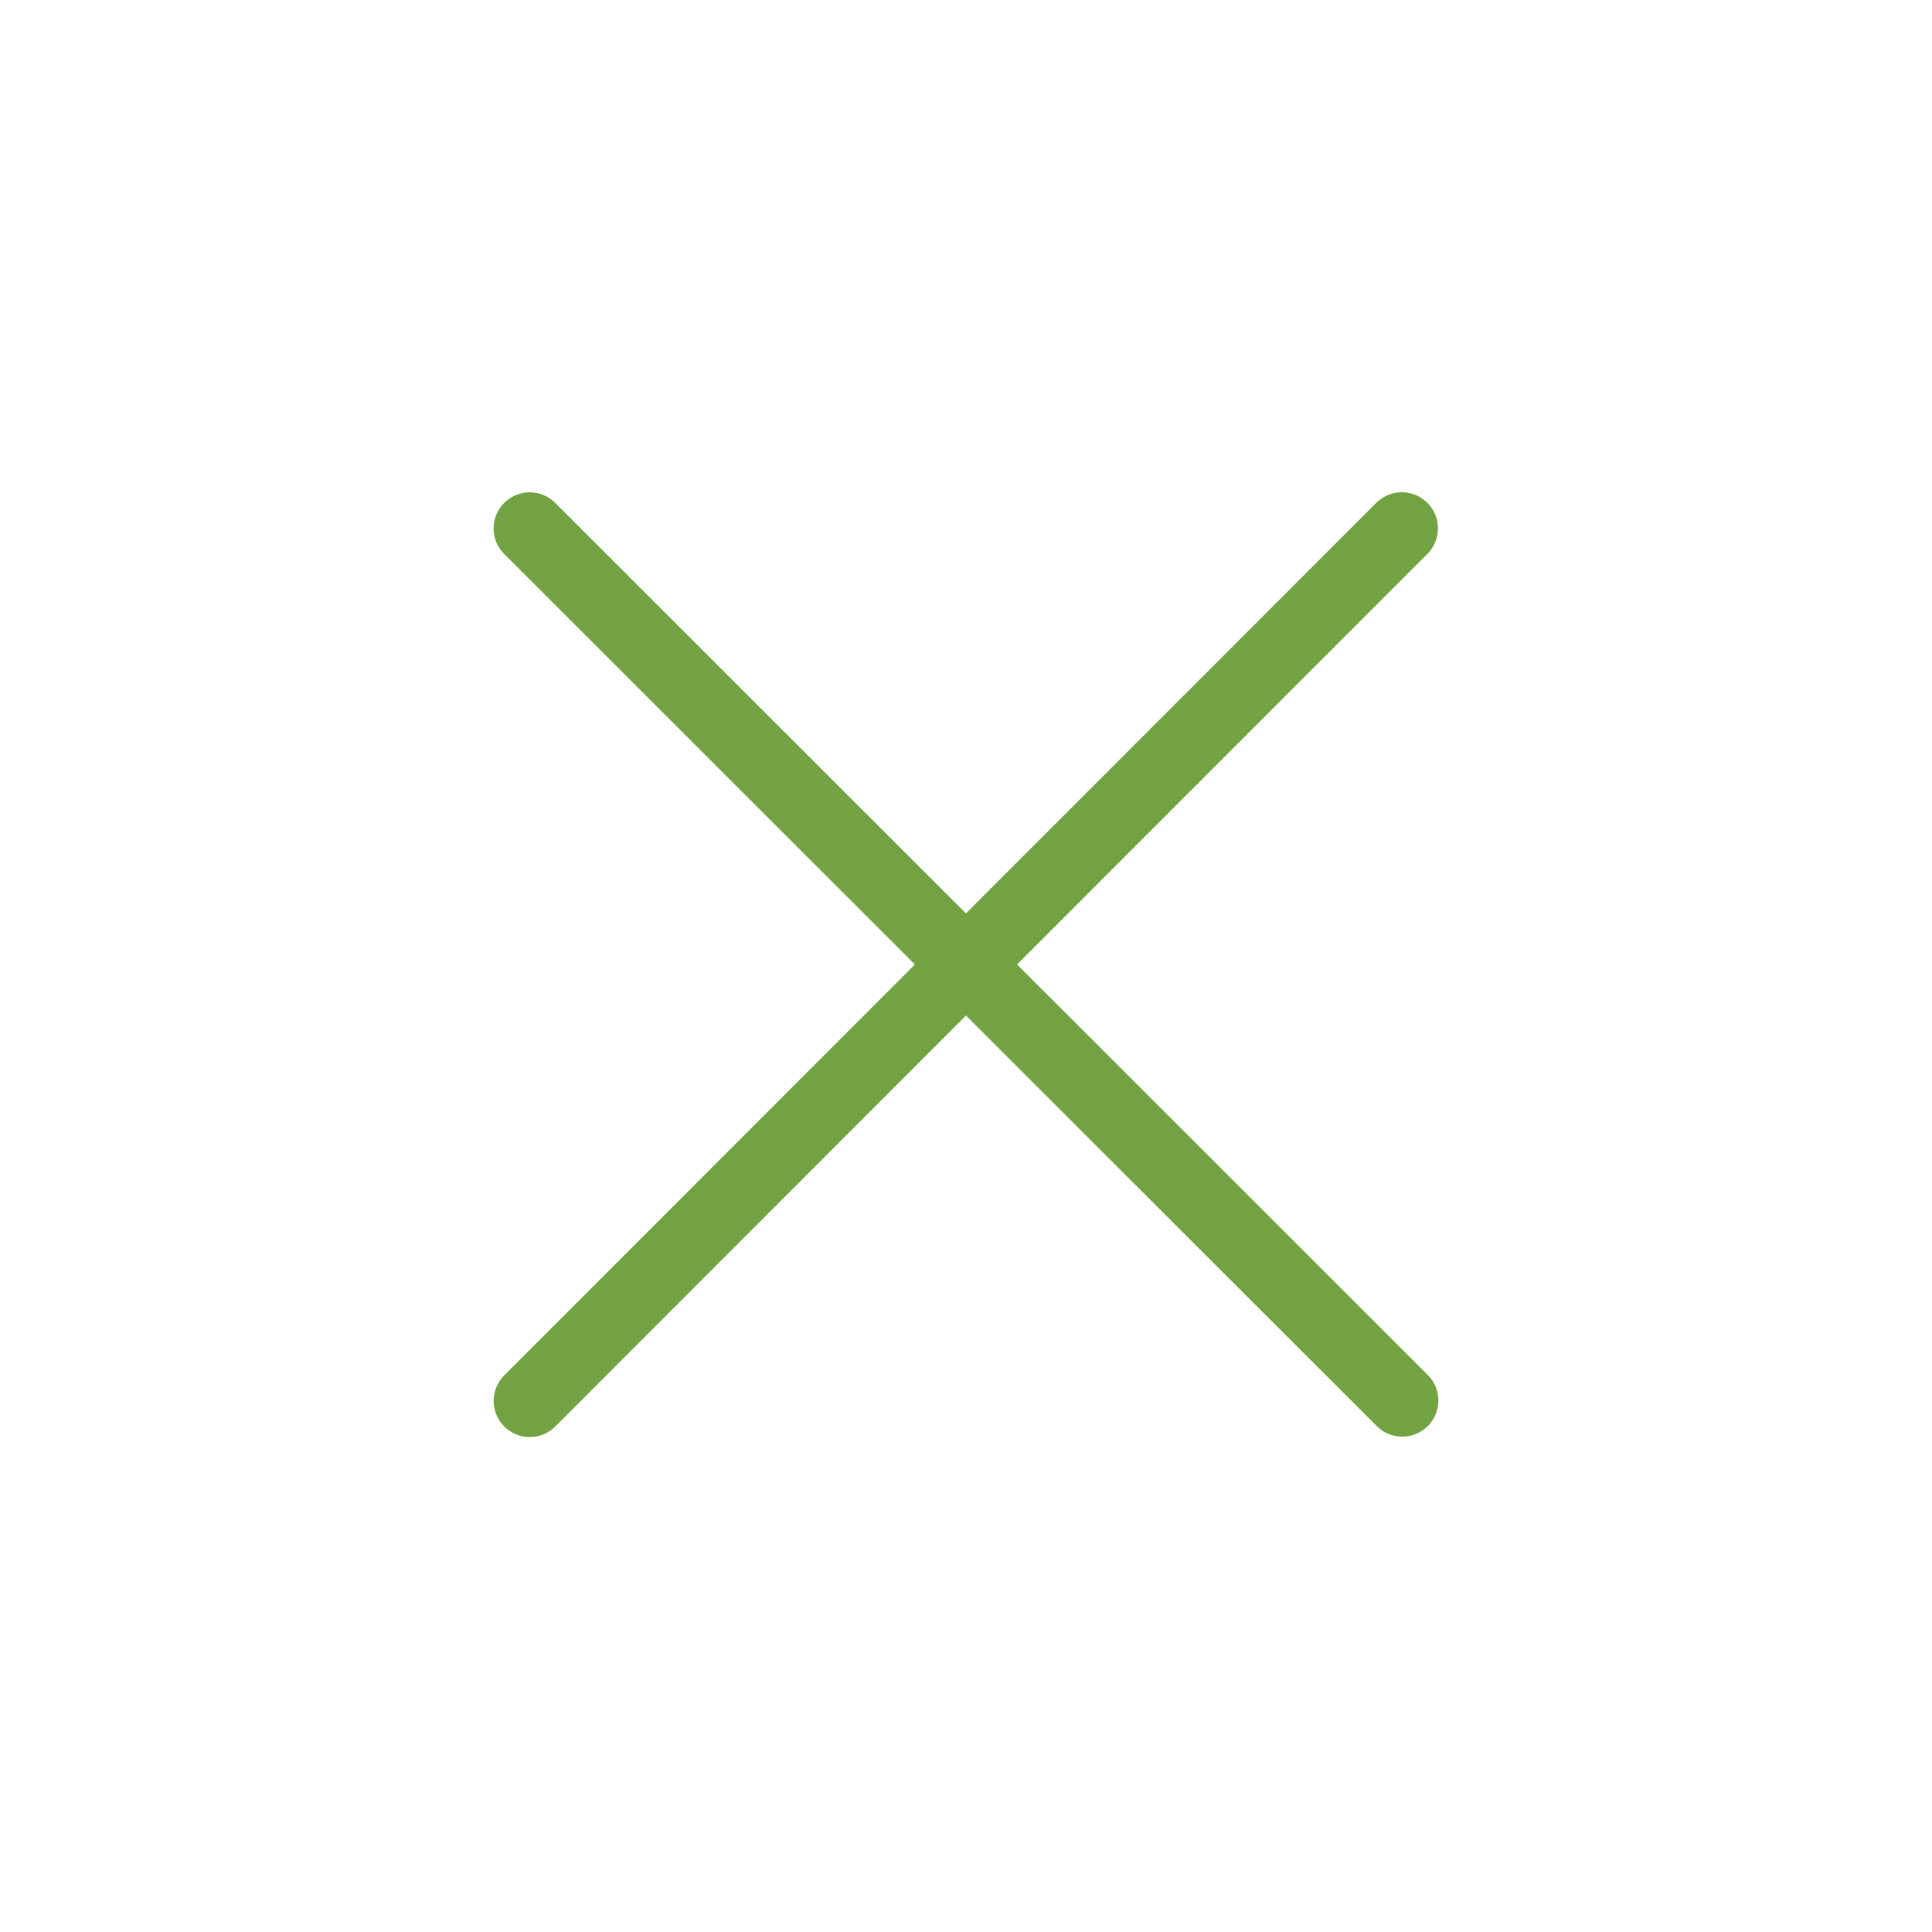 <svg width="214" height="214" viewBox="0 0 214 214" fill="none" xmlns="http://www.w3.org/2000/svg">
<path d="M58.674 58.535L155.323 155.13" stroke="#72A242" stroke-width="8" stroke-miterlimit="10" stroke-linecap="round" stroke-linejoin="round"/>
<path d="M58.678 155.175L155.274 58.527" stroke="#72A242" stroke-width="8" stroke-miterlimit="10" stroke-linecap="round" stroke-linejoin="round"/>
</svg>
